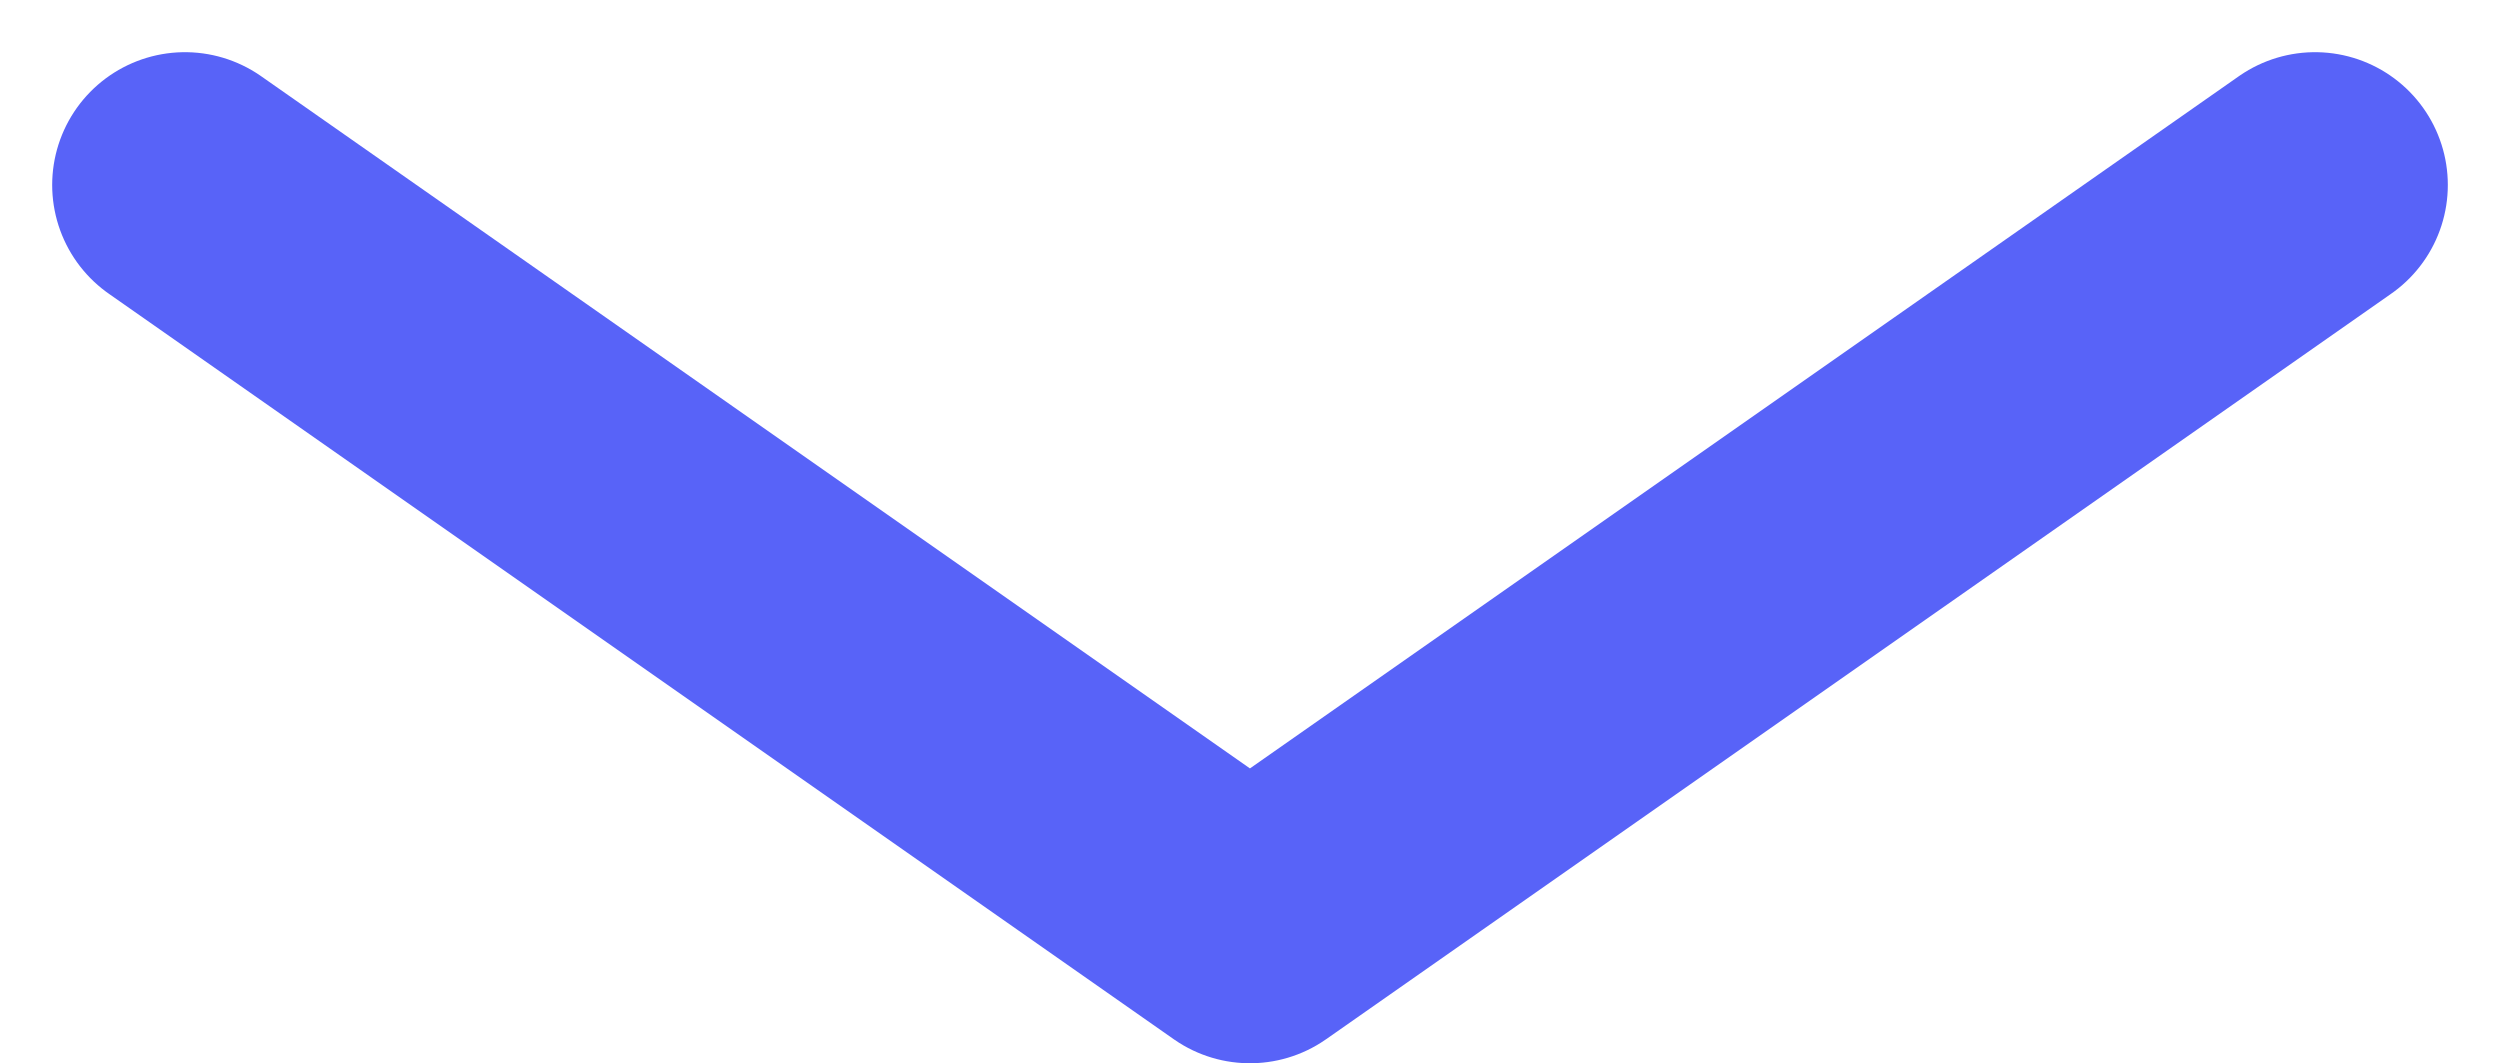 <svg xmlns="http://www.w3.org/2000/svg" width="18.829" height="8.008" viewBox="0 0 18.829 8.008">
  <path id="Path_26" data-name="Path 26" d="M18.043,6l-8.022,5.615L2,6" transform="translate(-0.607 -4.607)" fill="none" stroke="#5863f8" stroke-linecap="round" stroke-linejoin="round" stroke-width="2"/>
</svg>
